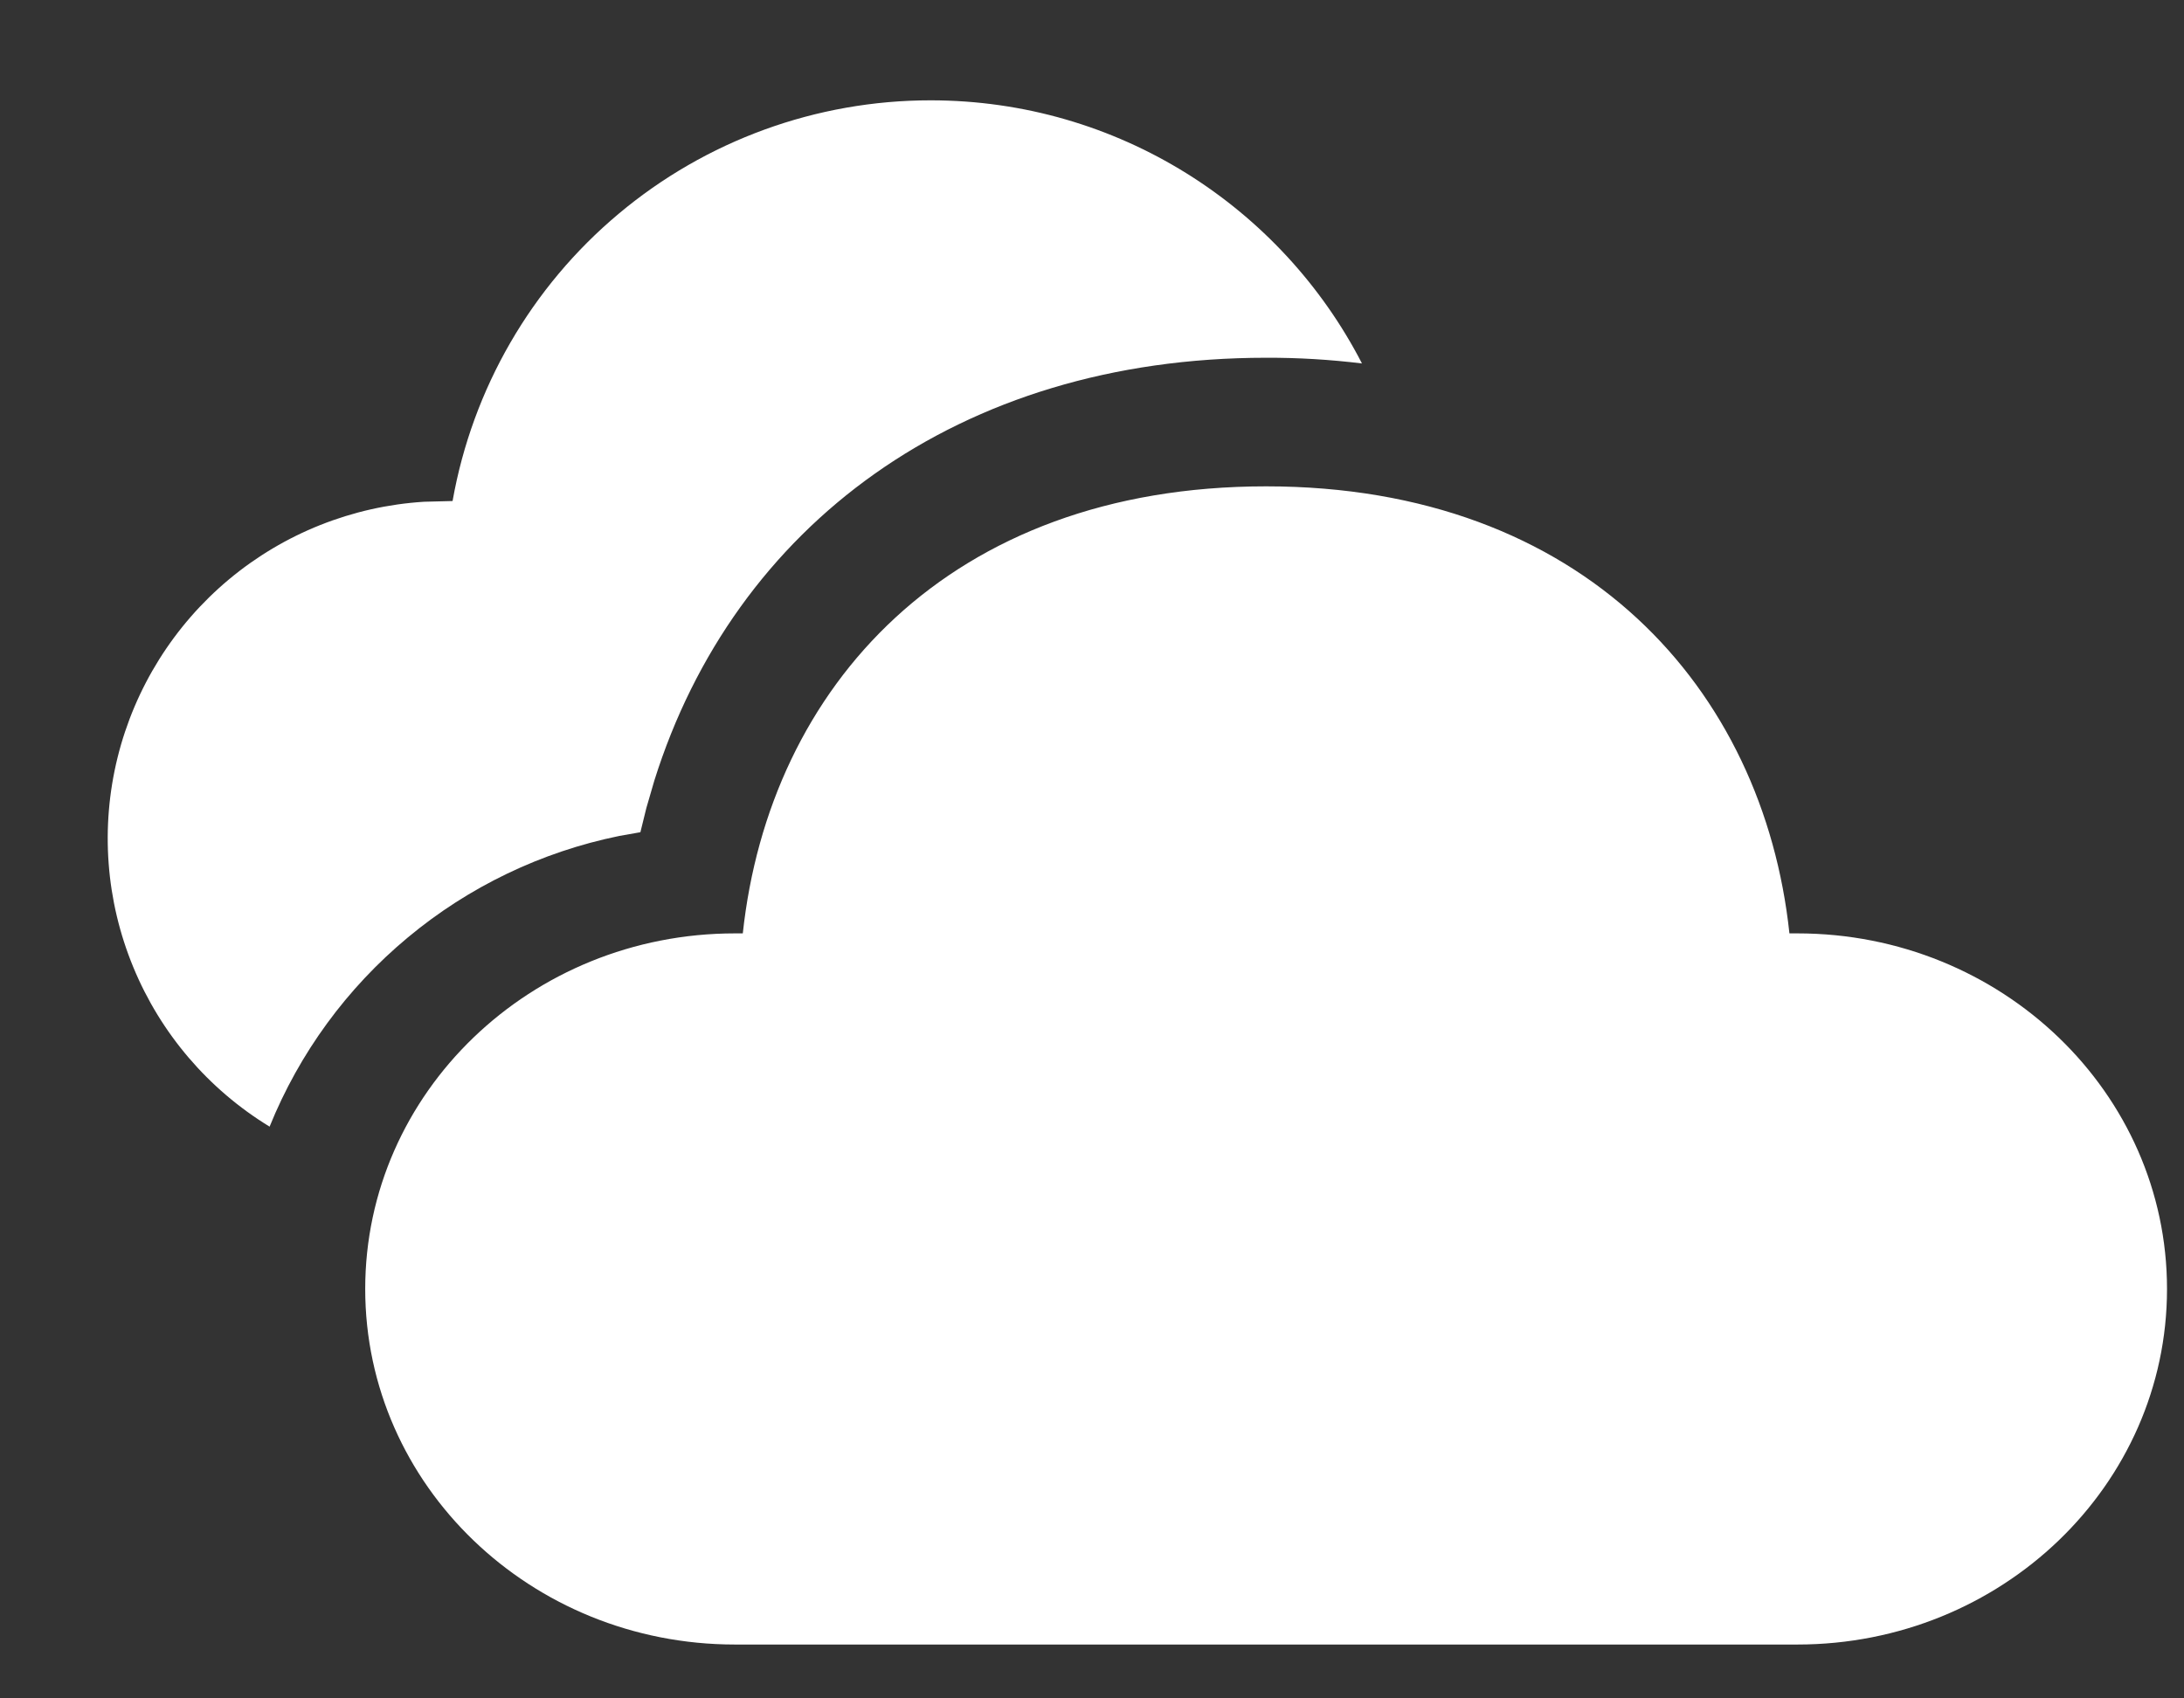 <svg width="18" height="14" viewBox="0 0 18 14" fill="none" xmlns="http://www.w3.org/2000/svg">
<rect x="0" y="0" width="18" height="14" fill="#333333" stroke="none"/>
<path d="M10.435 4.009C13.05 4.009 14.533 5.679 14.748 7.694H14.814C16.496 7.694 17.86 9.007 17.86 10.625C17.86 12.244 16.496 13.556 14.814 13.556H6.057C4.374 13.556 3.01 12.244 3.01 10.625C3.01 9.007 4.374 7.694 6.057 7.694H6.122C6.34 5.665 7.821 4.009 10.435 4.009ZM7.669 0.827C9.213 0.827 10.56 1.705 11.225 2.996C10.963 2.964 10.699 2.948 10.435 2.949C7.9 2.949 6.052 4.335 5.393 6.434L5.327 6.661L5.278 6.86L5.103 6.891C4.462 7.022 3.864 7.309 3.362 7.727C2.859 8.145 2.467 8.681 2.222 9.287C1.717 8.979 1.323 8.518 1.098 7.971C0.872 7.423 0.827 6.819 0.969 6.244C1.111 5.67 1.433 5.155 1.887 4.776C2.341 4.397 2.904 4.173 3.495 4.136L3.73 4.13C3.894 3.205 4.378 2.366 5.099 1.762C5.819 1.158 6.729 0.827 7.669 0.827Z" fill="white"/>
</svg>

